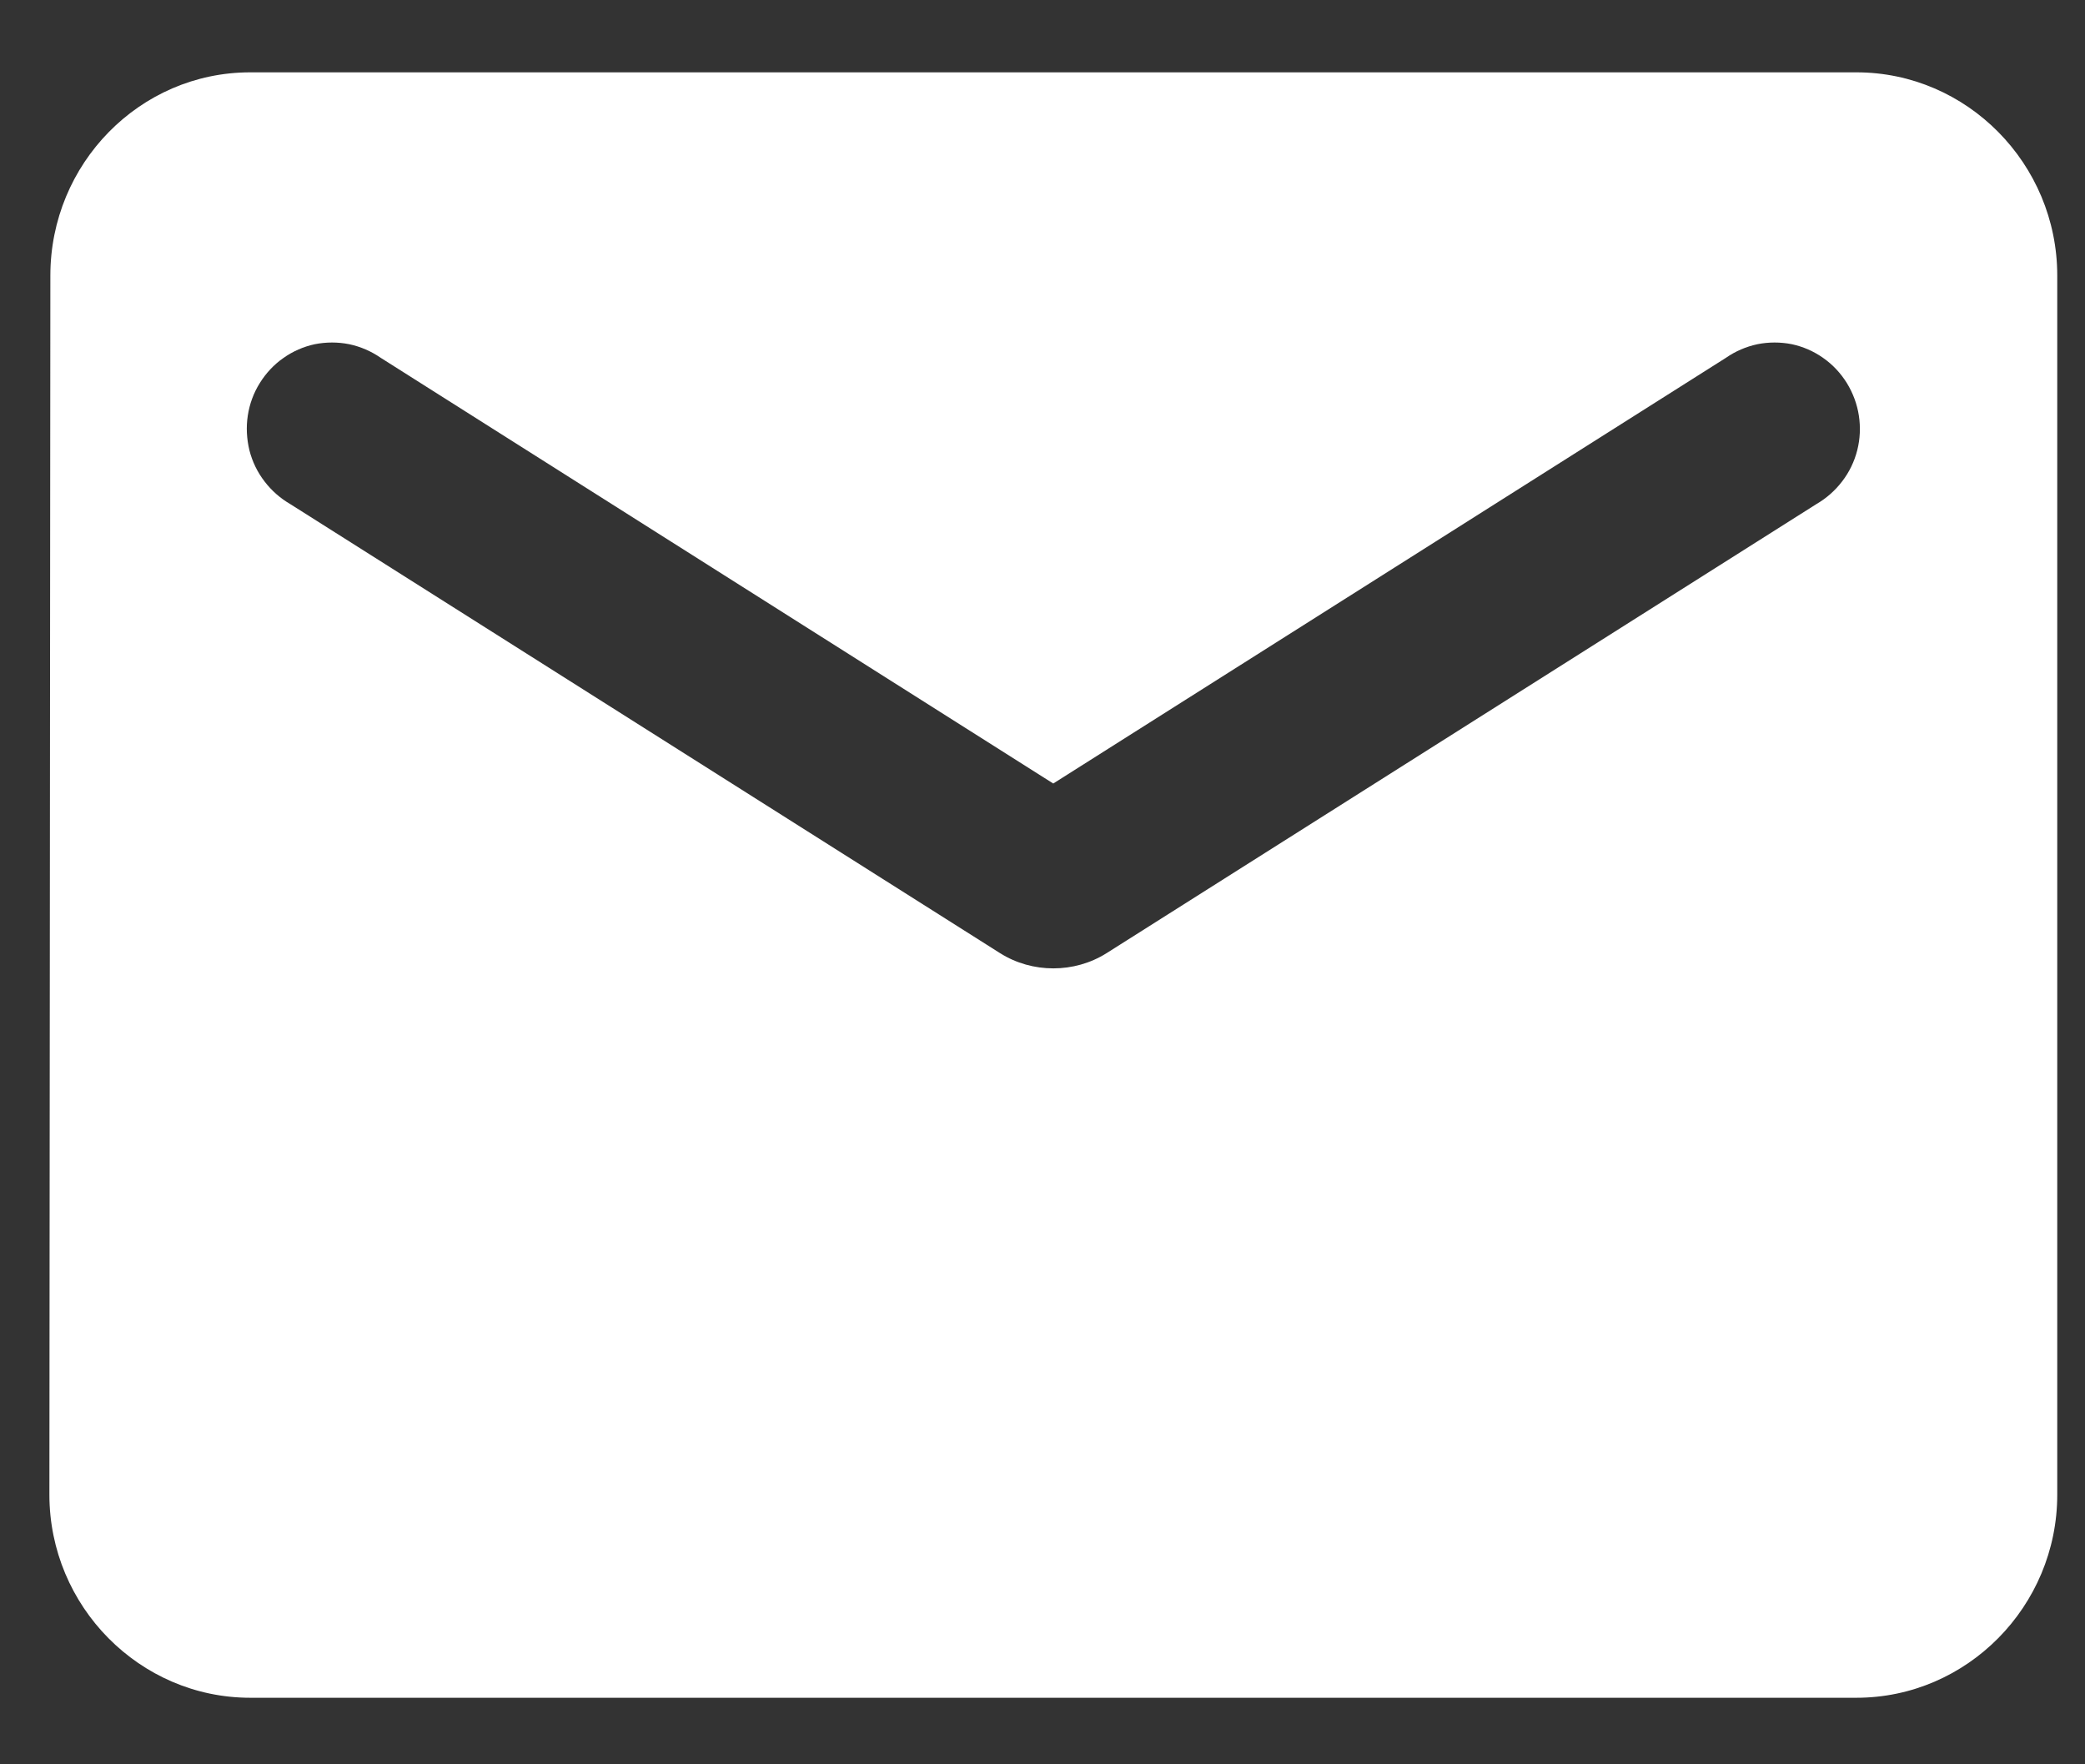 <svg width="13" height="11" viewBox="0 0 13 11" fill="none" xmlns="http://www.w3.org/2000/svg">
<rect x="0" y="0" width="13" height="11" fill="#333333" stroke="none"/>
<path d="M11.575 0.451H1.56C0.871 0.451 0.314 1.021 0.314 1.718L0.308 9.319C0.308 10.015 0.871 10.585 1.56 10.585H11.575C12.264 10.585 12.827 10.015 12.827 9.319V1.718C12.827 1.021 12.264 0.451 11.575 0.451ZM11.325 3.143L6.899 5.943C6.699 6.069 6.436 6.069 6.236 5.943L1.81 3.143C1.748 3.107 1.693 3.059 1.649 3.001C1.605 2.944 1.573 2.878 1.555 2.807C1.538 2.736 1.534 2.663 1.545 2.591C1.556 2.519 1.581 2.45 1.62 2.388C1.658 2.327 1.708 2.273 1.767 2.232C1.826 2.19 1.893 2.161 1.963 2.146C2.034 2.132 2.107 2.132 2.177 2.146C2.248 2.161 2.315 2.19 2.374 2.231L6.567 4.885L10.761 2.231C10.82 2.19 10.887 2.161 10.958 2.146C11.028 2.132 11.101 2.132 11.172 2.146C11.242 2.161 11.309 2.19 11.368 2.232C11.427 2.273 11.477 2.327 11.515 2.388C11.553 2.45 11.579 2.519 11.59 2.591C11.601 2.663 11.598 2.736 11.58 2.807C11.562 2.878 11.53 2.944 11.486 3.001C11.442 3.059 11.387 3.107 11.325 3.143Z" fill="white"/>
</svg>

